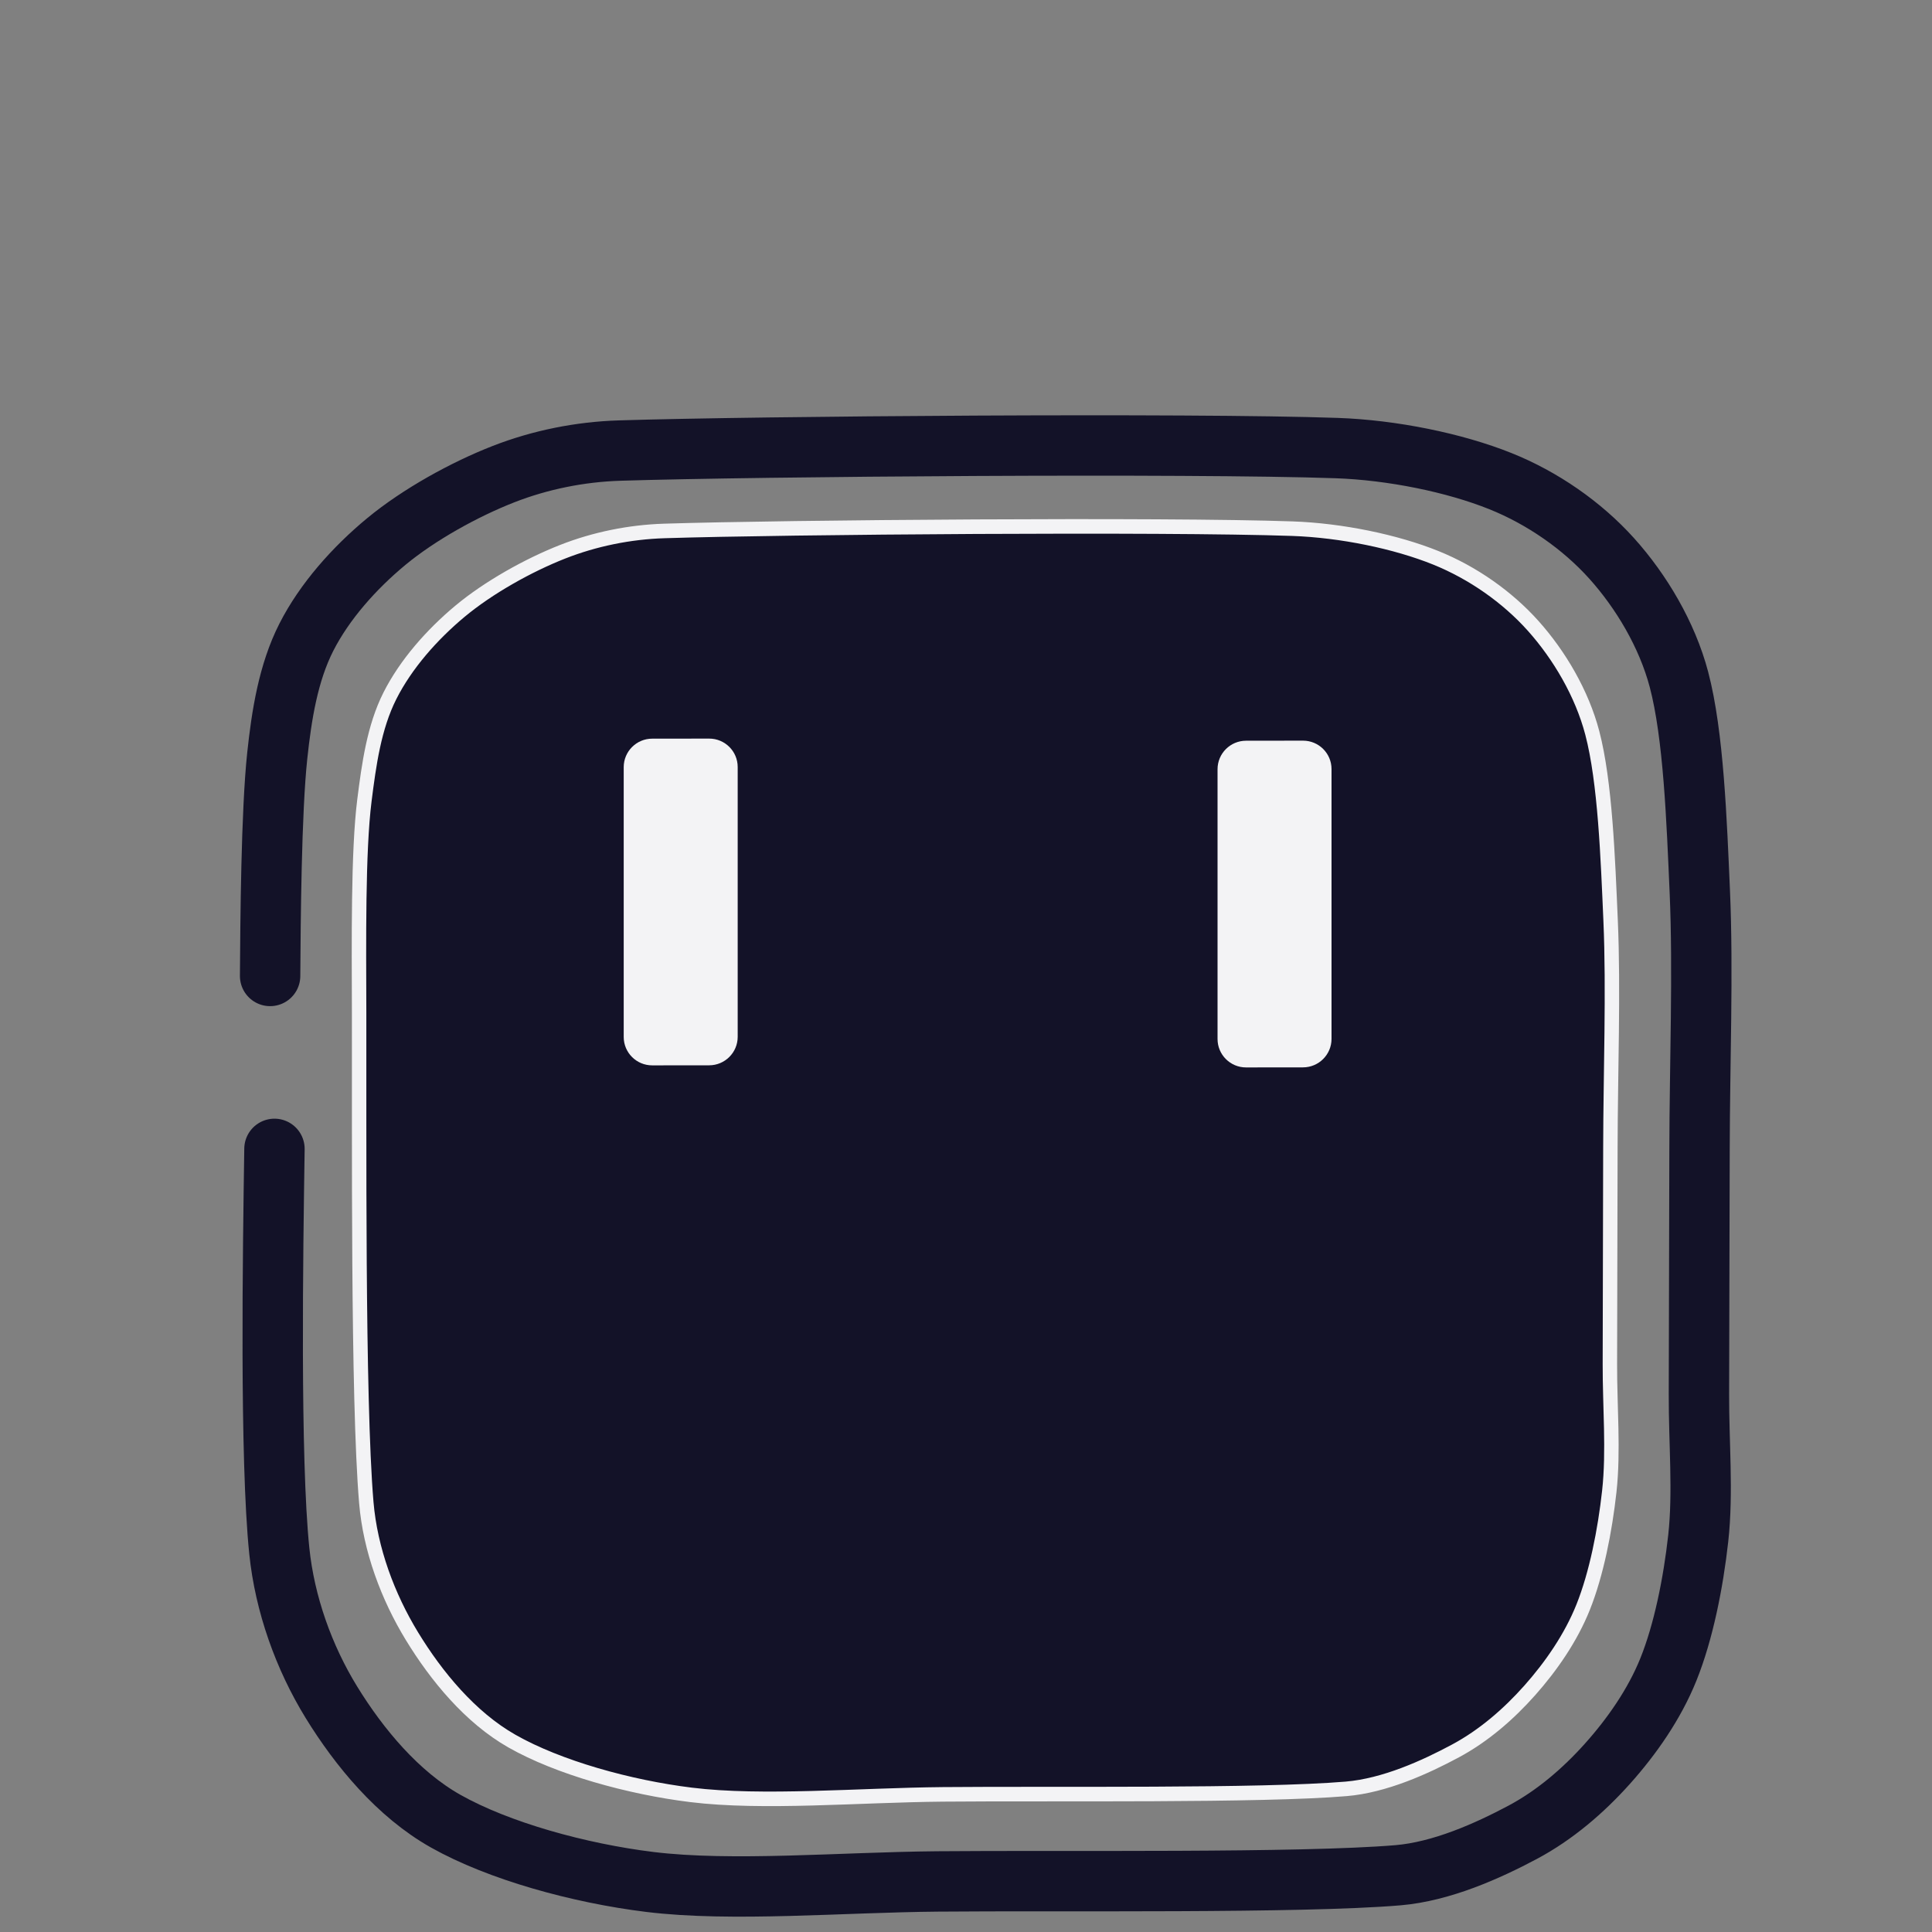 <?xml version="1.0" encoding="UTF-8" standalone="no"?>
<!DOCTYPE svg PUBLIC "-//W3C//DTD SVG 1.1//EN" "http://www.w3.org/Graphics/SVG/1.1/DTD/svg11.dtd">
<svg width="100%" height="100%" viewBox="0 0 800 800" version="1.1" xmlns="http://www.w3.org/2000/svg" xmlns:xlink="http://www.w3.org/1999/xlink" xml:space="preserve" xmlns:serif="http://www.serif.com/" style="fill-rule:evenodd;clip-rule:evenodd;stroke-linecap:round;stroke-linejoin:round;stroke-miterlimit:1.5;">
    <rect x="0" y="0" width="800" height="800" fill="#808080" stroke="none"/>
    <g id="Calque3">
        <g transform="matrix(1,-0.001,0.001,1,7.569,81.728)">
            <path d="M103.955,322.501C104.131,299.875 104.483,254.622 107.01,231.242C108.819,214.509 111.58,196.983 119.117,182.222C126.654,167.461 138.97,153.621 152.23,142.678C165.848,131.44 184.715,121.058 200.825,114.794C216.06,108.87 232.555,105.587 248.893,105.092C306.388,103.353 485.012,102.189 545.791,104.357C568.829,105.179 594.601,110.473 613.568,118.099C630.908,125.071 647.284,136.417 659.596,150.114C671.908,163.811 682.569,181.788 687.439,200.283C693.507,223.335 694.743,258.933 696.008,288.424C697.398,320.826 695.875,360.049 695.778,394.692C695.683,428.555 695.543,469.404 695.426,496.281C695.34,516.172 697.205,536.959 695.078,555.953C693.012,574.404 688.941,594.702 682.662,610.249C676.863,624.608 667.476,638.008 657.402,649.238C647.338,660.457 635.526,670.563 622.215,677.63C607.739,685.315 588.692,693.843 570.547,695.347C530.156,698.694 431.498,697.305 379.873,697.715C340.182,698.03 294.732,702.005 260.796,697.807C231.605,694.196 198.209,684.939 176.255,672.524C156.475,661.339 140.527,641.976 129.072,623.321C117.616,604.666 109.768,582.589 107.524,560.596C103.626,522.392 104.999,436.863 105.686,394.099" style="fill:none;stroke:rgb(19,18,40);stroke-width:25px;"/>
        </g>
        <g transform="matrix(0.876,-0.001,0.001,0.883,56.931,127.308)">
            <path d="M104.385,330.925C104.333,297.686 103.932,255.202 107.01,231.242C109.154,214.548 111.58,196.983 119.117,182.222C126.654,167.461 138.97,153.621 152.23,142.678C165.848,131.44 184.715,121.058 200.825,114.794C216.06,108.87 232.555,105.587 248.893,105.092C306.388,103.353 485.012,102.189 545.791,104.357C568.829,105.179 594.601,110.473 613.568,118.099C630.908,125.071 647.284,136.417 659.596,150.114C671.908,163.811 682.569,181.788 687.439,200.283C693.507,223.335 694.743,258.933 696.008,288.424C697.398,320.826 695.875,360.049 695.778,394.692C695.683,428.555 695.543,469.404 695.426,496.281C695.34,516.172 697.205,536.959 695.078,555.953C693.012,574.404 688.941,594.702 682.662,610.249C676.863,624.608 667.476,638.008 657.402,649.238C647.338,660.457 635.526,670.563 622.215,677.63C607.739,685.315 588.692,693.843 570.547,695.347C530.156,698.694 431.498,697.305 379.873,697.715C340.182,698.03 294.732,702.005 260.796,697.807C231.605,694.196 198.209,684.939 176.255,672.524C156.475,661.339 140.527,641.976 129.072,623.321C117.616,604.666 109.384,582.625 107.524,560.596C103.409,511.863 104.471,385.817 104.385,330.925Z" style="fill:rgb(19,18,40);stroke:rgb(243,243,245);stroke-width:6.82px;"/>
        </g>
        <g transform="matrix(0,0.556,-0.92,0.001,811.185,177.036)">
            <path d="M473.961,562.524C473.961,555.446 464.465,549.699 452.768,549.699L251.839,549.699C240.142,549.699 230.645,555.446 230.645,562.524L230.645,588.175C230.645,595.253 240.142,601 251.839,601L452.768,601C464.465,601 473.961,595.253 473.961,588.175L473.961,562.524Z" style="fill:rgb(243,243,245);"/>
        </g>
        <g transform="matrix(0,0.556,-0.92,0.001,1057.08,177.889)">
            <path d="M473.961,562.524C473.961,555.446 464.465,549.699 452.768,549.699L251.839,549.699C240.142,549.699 230.645,555.446 230.645,562.524L230.645,588.175C230.645,595.253 240.142,601 251.839,601L452.768,601C464.465,601 473.961,595.253 473.961,588.175L473.961,562.524Z" style="fill:rgb(243,243,245);"/>
        </g>
    </g>
</svg>
